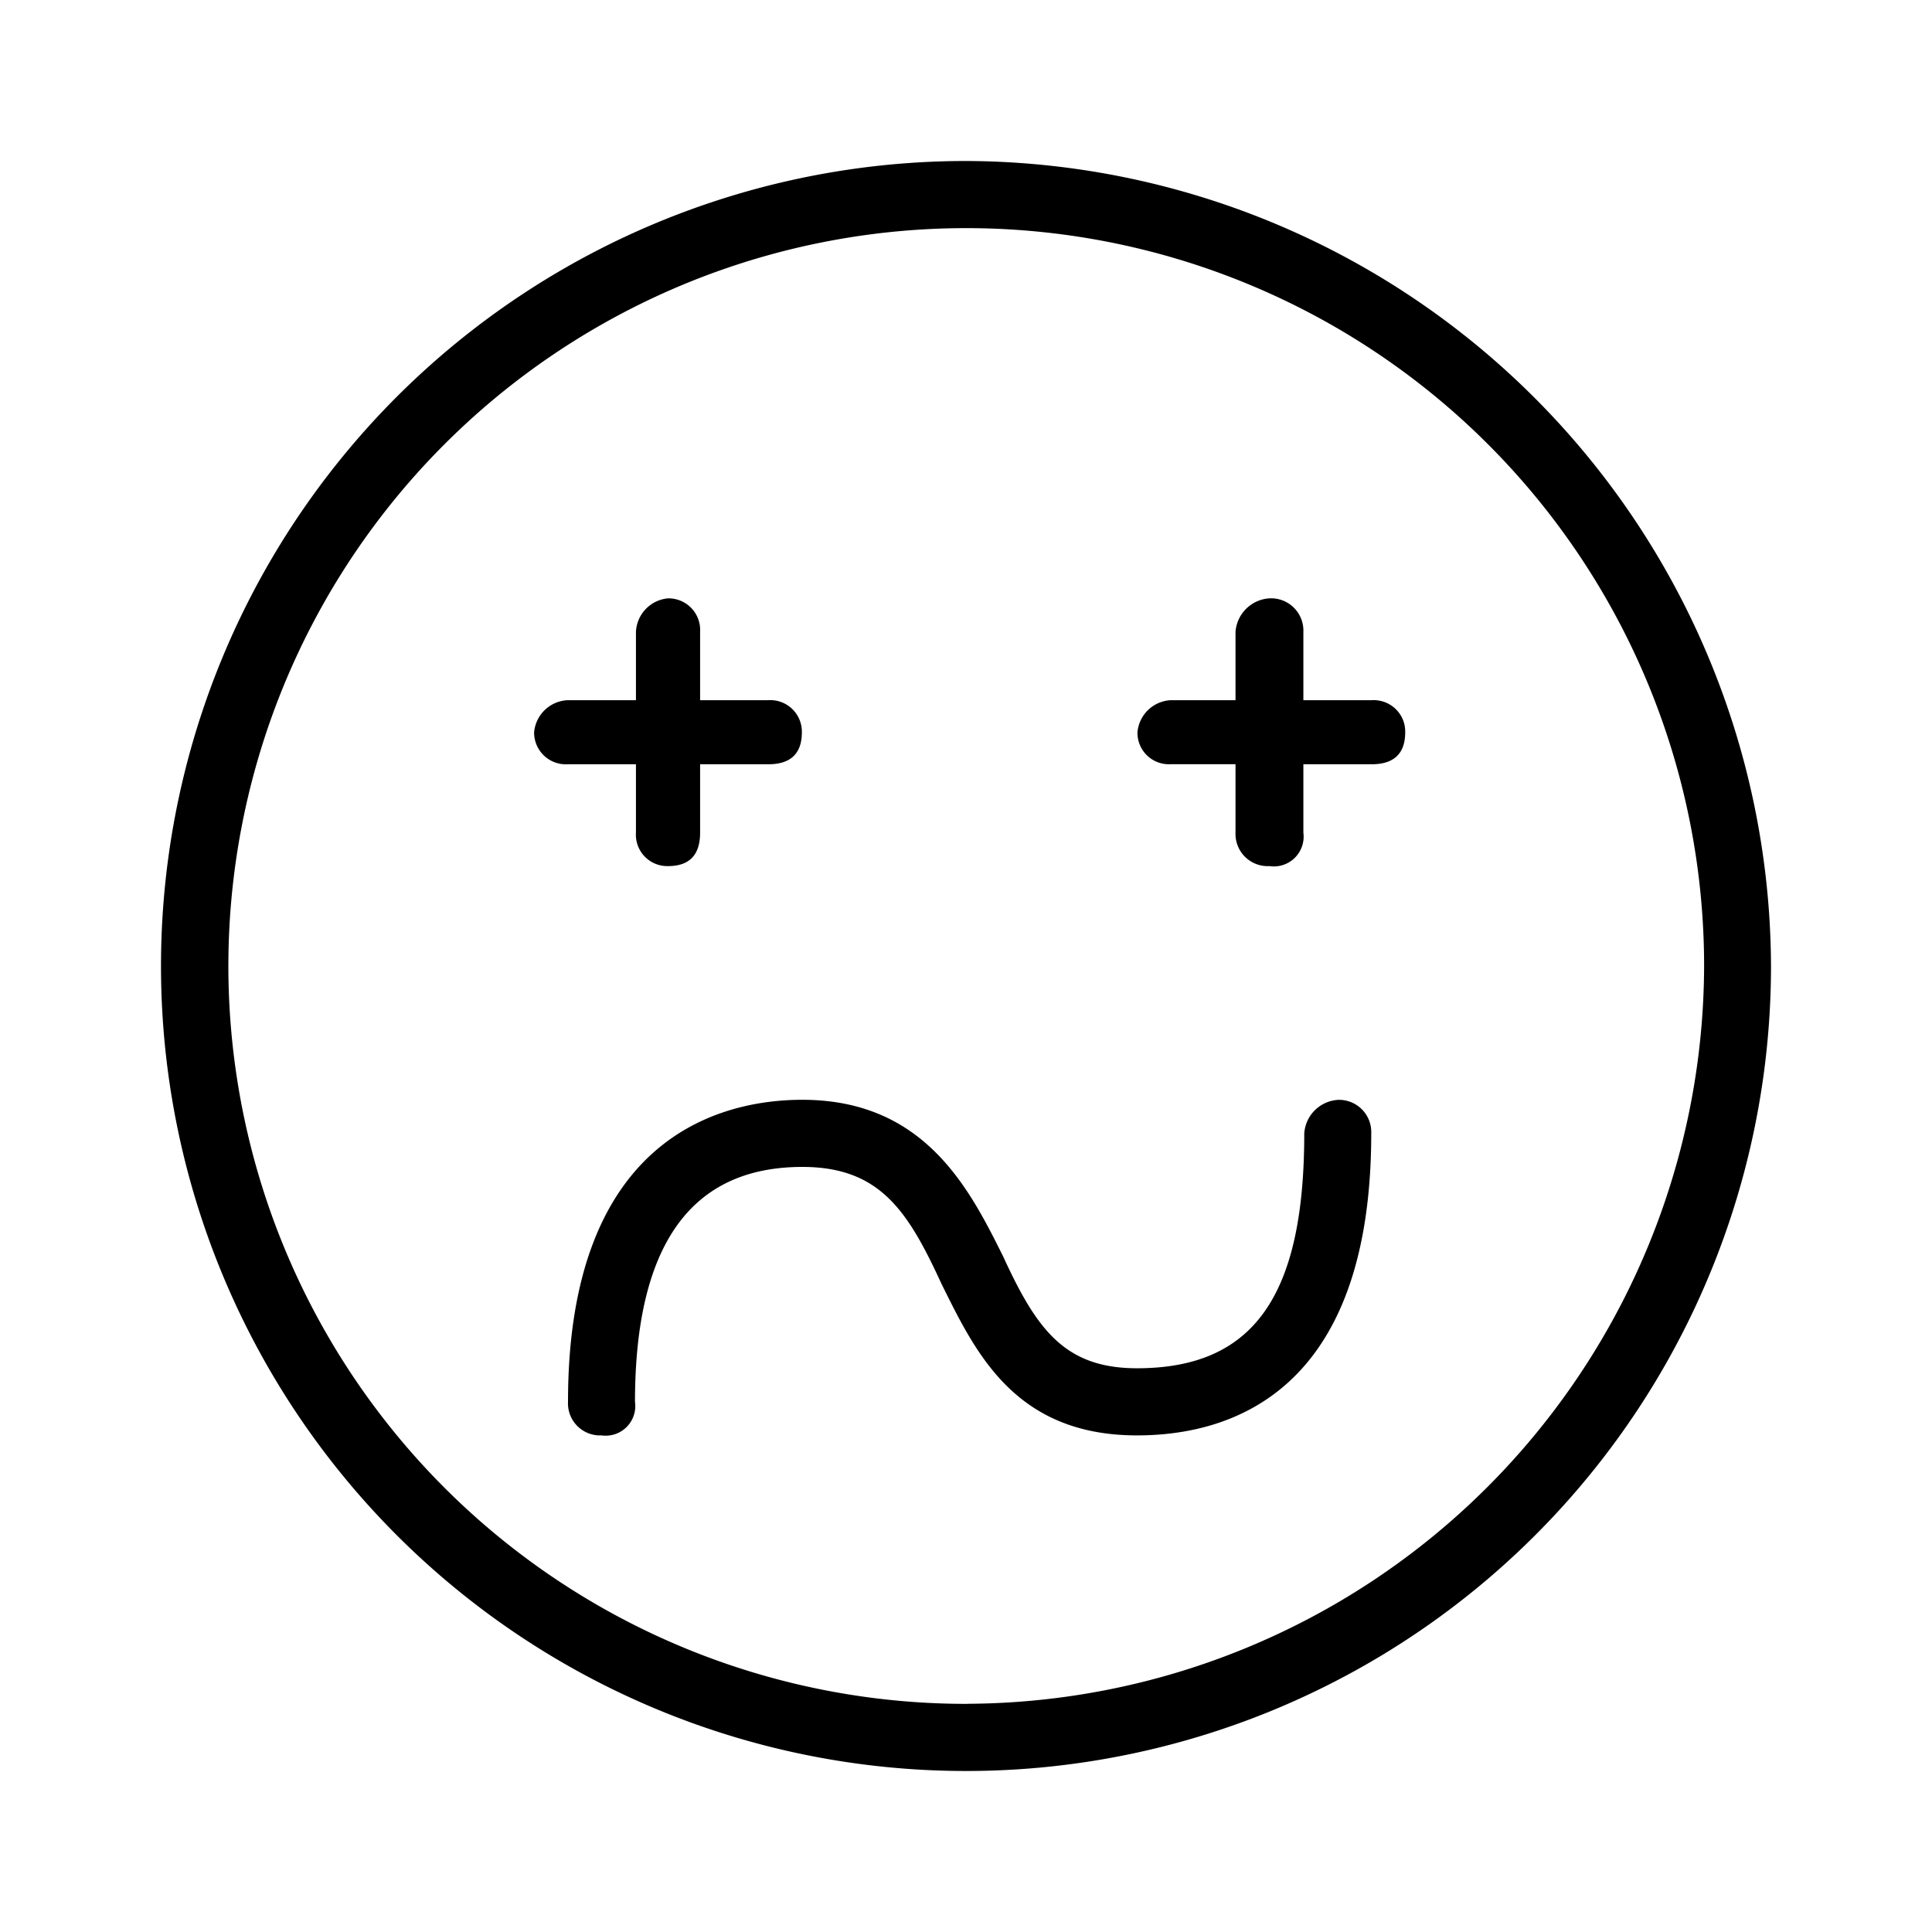 <svg xmlns="http://www.w3.org/2000/svg" width="24" height="24" fill="none" viewBox="0 0 24 24">
  <path fill="#000" fill-rule="evenodd" d="M12.023 2A10 10 0 1 0 22 12a10.036 10.036 0 0 0-9.978-10Zm0 19.166A9.166 9.166 0 1 1 21.169 12a9.192 9.192 0 0 1-9.146 9.165v.002ZM7.9 9.494h-.848a.394.394 0 0 1-.417-.398.438.438 0 0 1 .417-.398H7.9v-.849a.438.438 0 0 1 .398-.416.393.393 0 0 1 .399.416v.849h.847a.392.392 0 0 1 .417.398c0 .265-.139.398-.417.398h-.847v.85c0 .277-.133.415-.399.415a.39.39 0 0 1-.398-.416v-.85Zm9.556-.398c0 .265-.14.398-.417.398h-.848v.85a.37.37 0 0 1-.422.415.4.4 0 0 1-.421-.416v-.85h-.803a.39.39 0 0 1-.415-.397.437.437 0 0 1 .415-.398h.803v-.849a.45.45 0 0 1 .421-.416.401.401 0 0 1 .422.416v.849h.848a.393.393 0 0 1 .387.239.39.39 0 0 1 .03.157v.002Zm-.422 4.983c0 3.266-1.801 3.752-2.91 3.752-1.524 0-2.01-1.042-2.425-1.875-.416-.904-.762-1.46-1.732-1.46-1.386 0-2.078.973-2.079 2.918a.368.368 0 0 1-.416.417.398.398 0 0 1-.416-.417c0-3.266 1.871-3.752 2.91-3.752 1.524 0 2.079 1.111 2.495 1.945.415.903.762 1.39 1.663 1.39 1.454 0 2.078-.904 2.078-2.918a.448.448 0 0 1 .417-.416.4.4 0 0 1 .415.415v.001Z" clip-rule="evenodd"/>
</svg>
